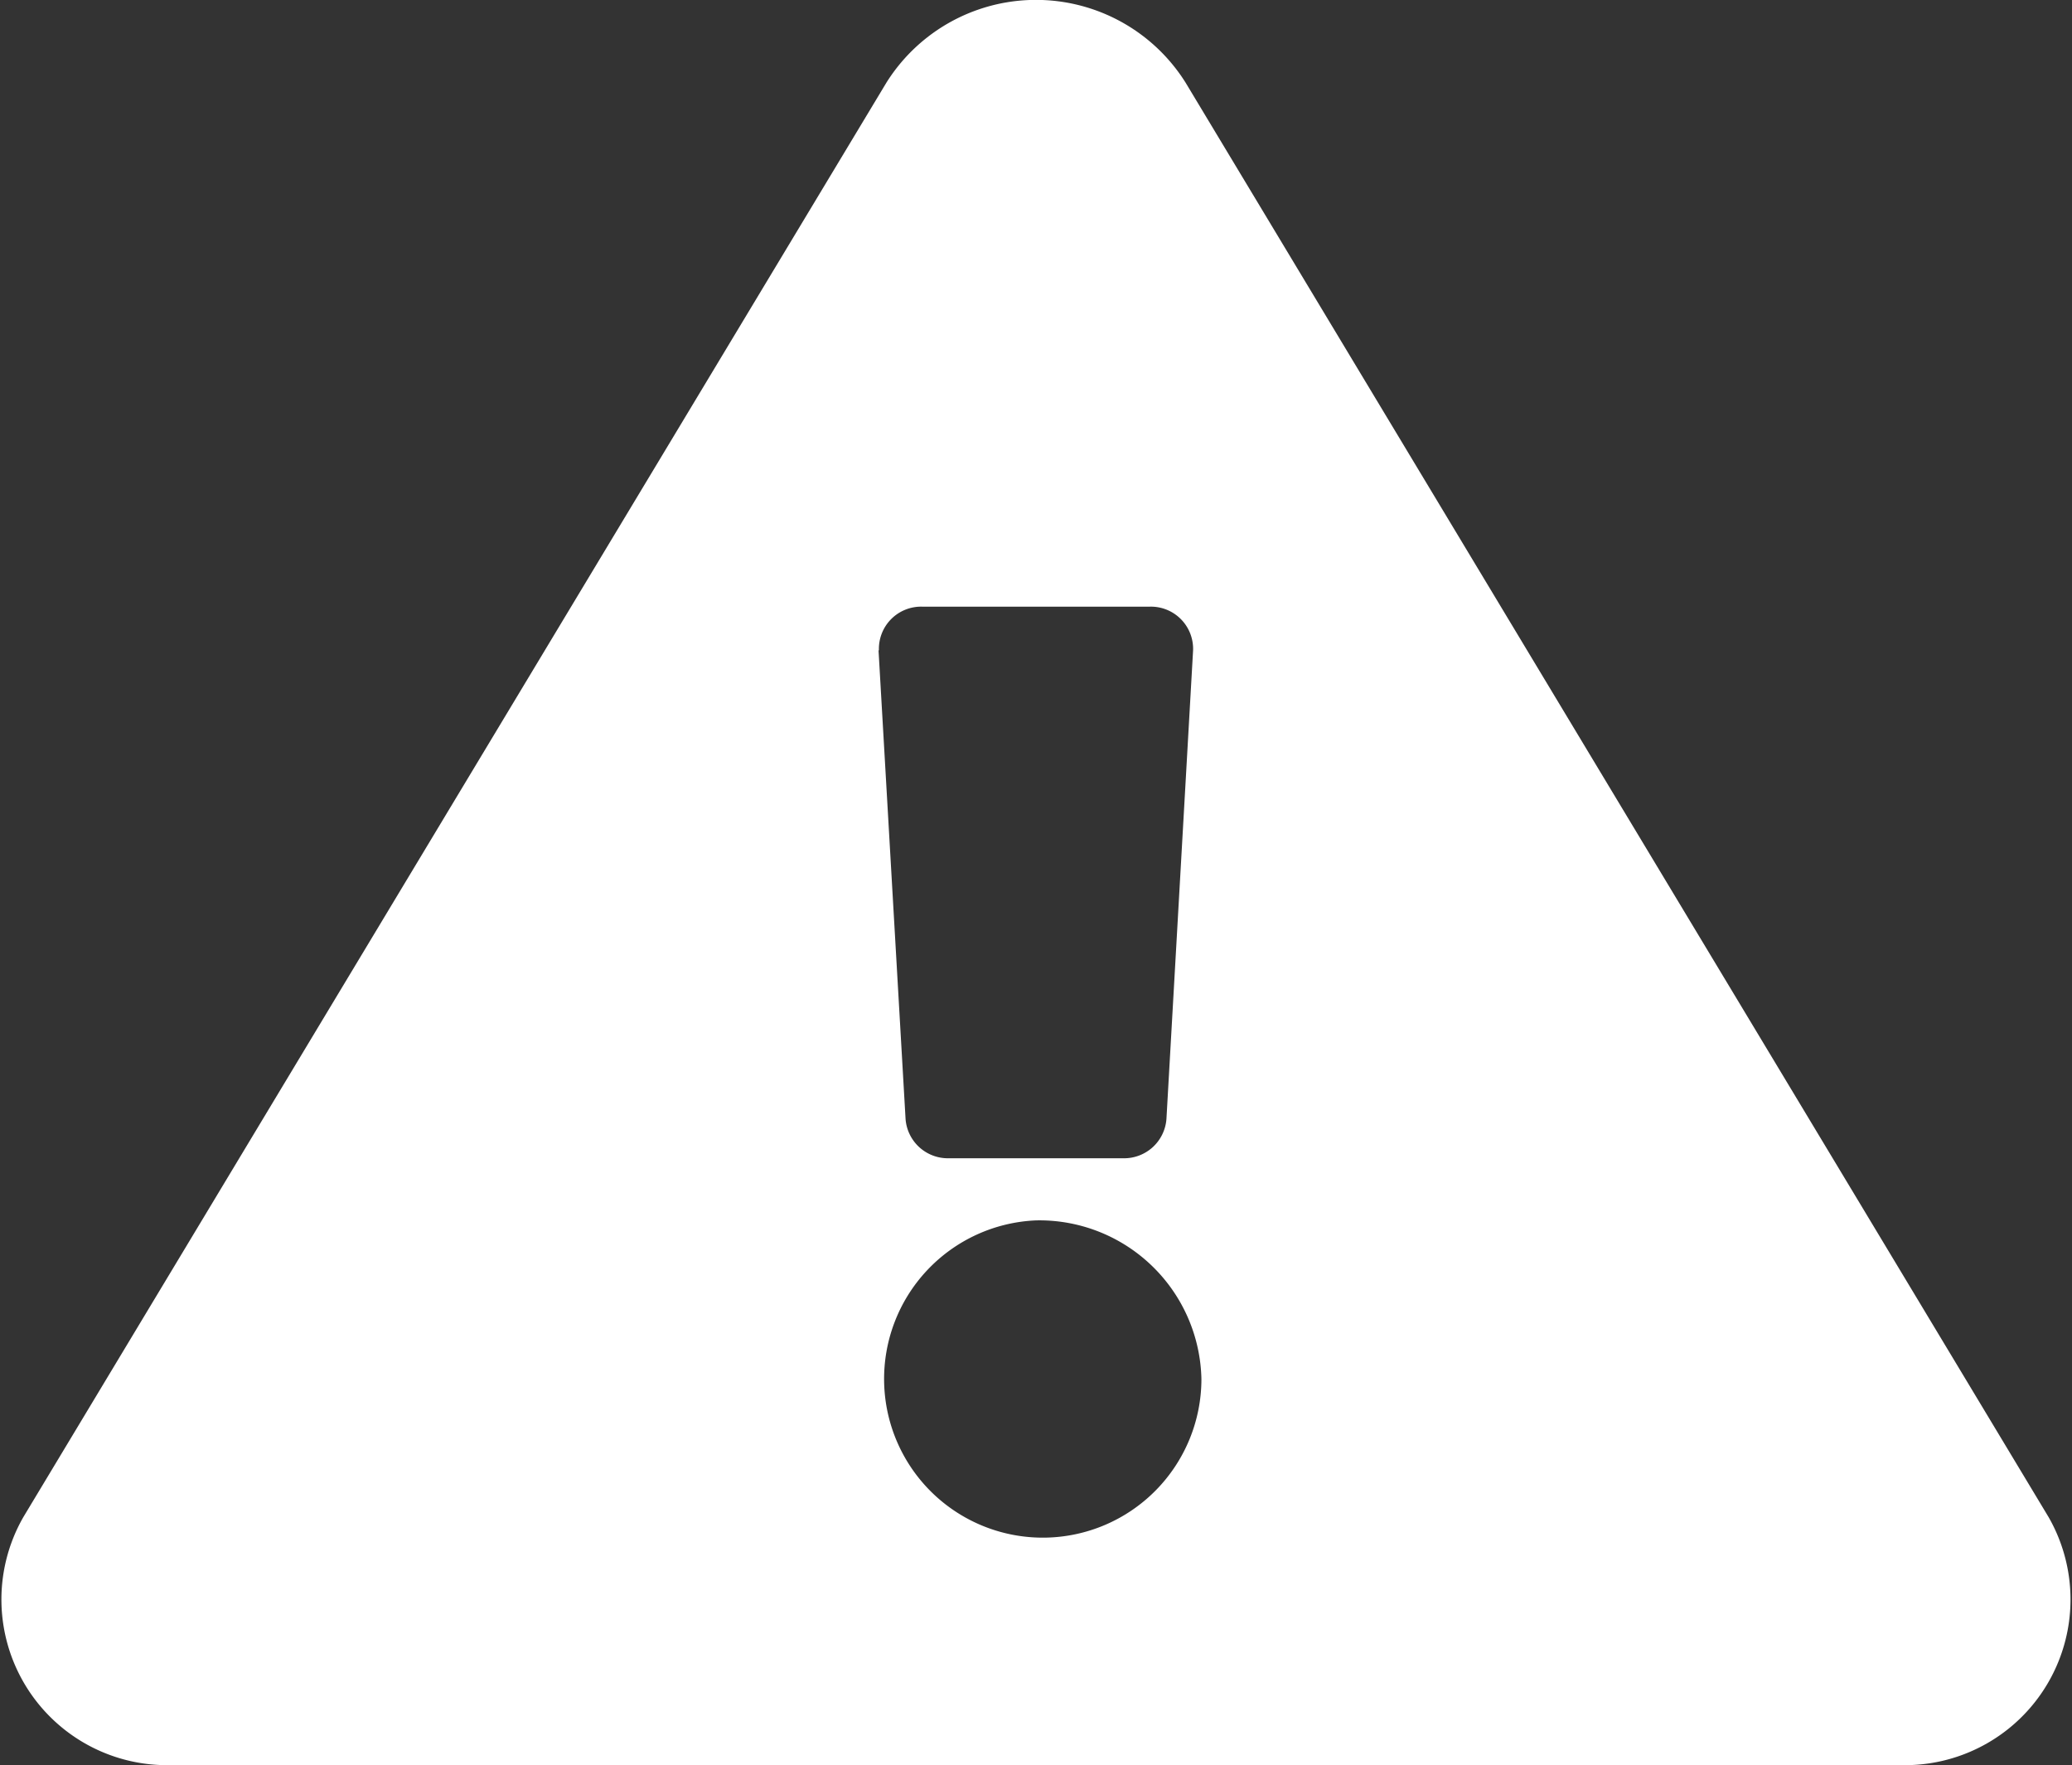 <svg xmlns="http://www.w3.org/2000/svg" width="27.594" height="23.5" viewBox="0 0 27.594 23.5">
  <rect x="0" y="0" width="27.594" height="23.5" fill="#333333" stroke="none"/>
  <path id="Icon_awesome-exclamation-triangle" data-name="Icon awesome-exclamation-triangle" d="M27.283,20.2a2.206,2.206,0,0,1-1.992,3.3H2.3A2.206,2.206,0,0,1,.31,20.2L11.805,1.1a2.352,2.352,0,0,1,3.984,0ZM13.8,16.248A2.113,2.113,0,1,0,16,18.36,2.159,2.159,0,0,0,13.8,16.248ZM11.7,8.659,12.06,14.9a.565.565,0,0,0,.574.521H14.96a.565.565,0,0,0,.574-.521l.355-6.242a.562.562,0,0,0-.574-.581H12.279a.562.562,0,0,0-.574.581Z" transform="translate(0 0)" fill="#fff"/>
</svg>
